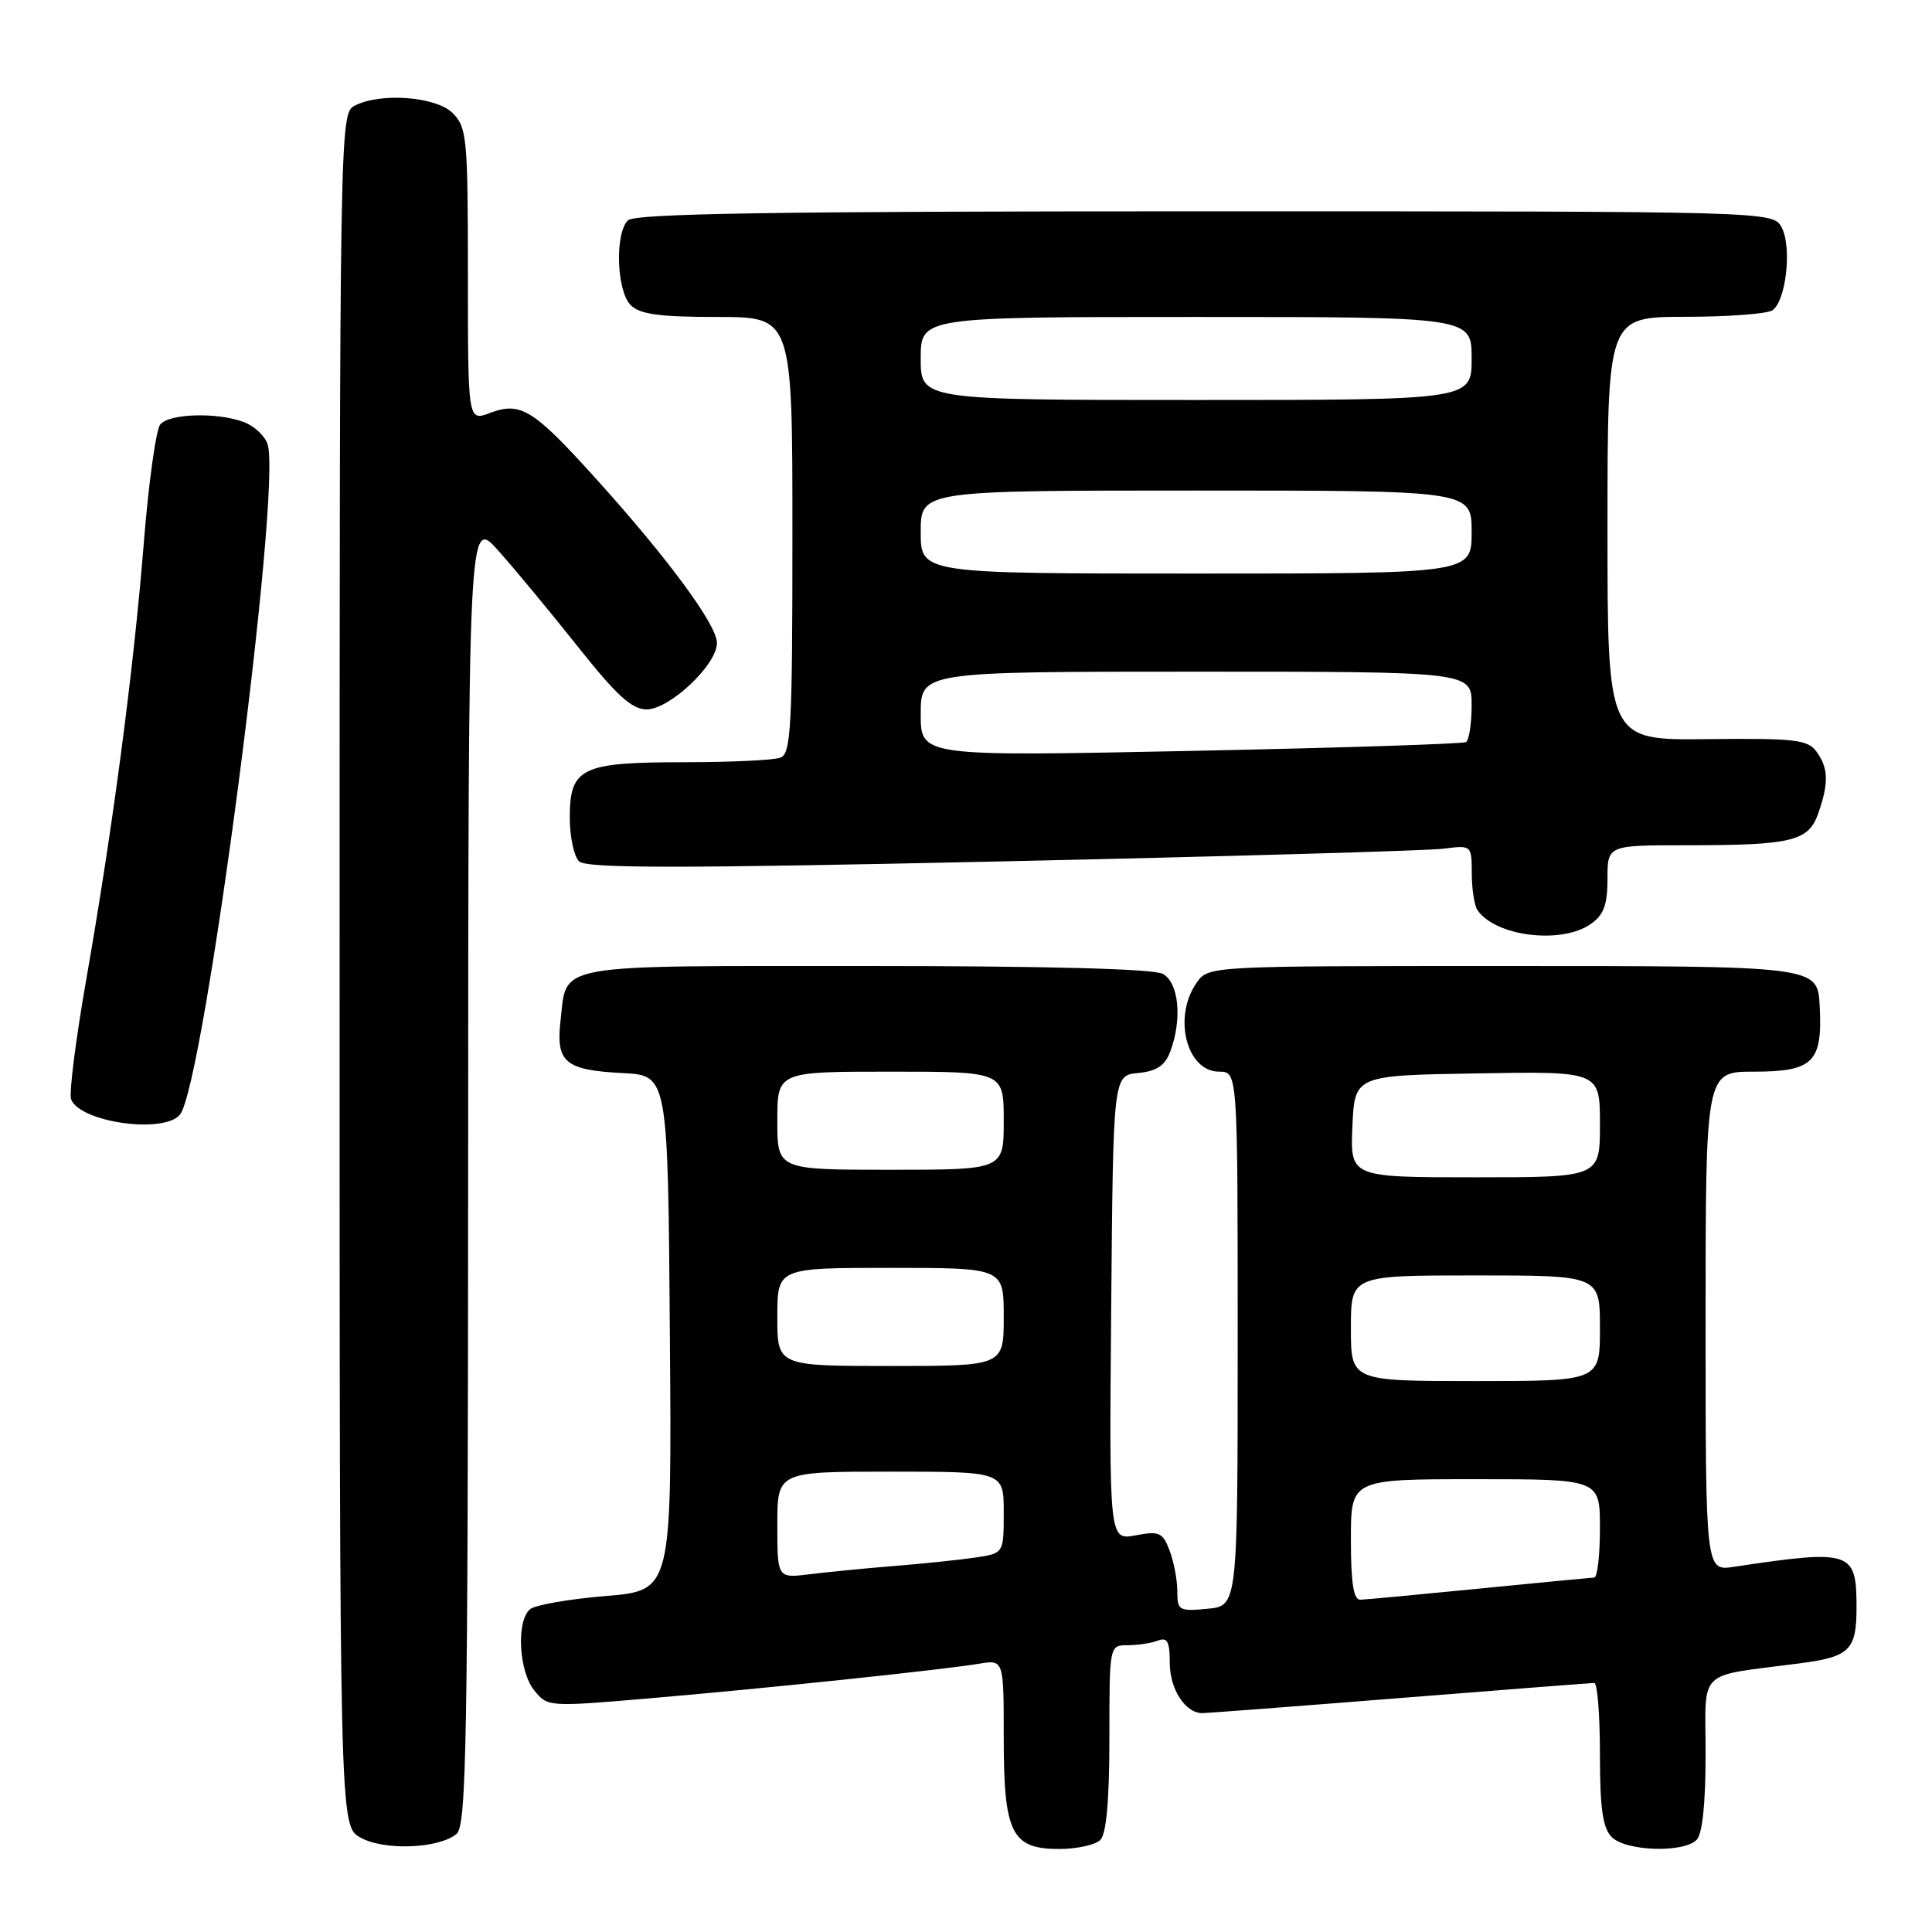 <?xml version="1.0" encoding="UTF-8" standalone="no"?>
<!DOCTYPE svg PUBLIC "-//W3C//DTD SVG 1.1//EN" "http://www.w3.org/Graphics/SVG/1.1/DTD/svg11.dtd" >
<svg xmlns="http://www.w3.org/2000/svg" xmlns:xlink="http://www.w3.org/1999/xlink" version="1.1" viewBox="0 0 256 256">
 <g >
 <path fill="currentColor"
d=" M 60.50 243.00 C 61.81 241.91 62.00 230.90 62.03 155.13 C 62.06 68.50 62.06 68.50 66.06 73.00 C 68.27 75.47 73.01 81.21 76.62 85.75 C 81.71 92.16 83.73 94.00 85.68 94.00 C 88.73 94.00 95.00 88.08 95.00 85.20 C 95.00 82.79 88.49 73.96 78.86 63.31 C 70.65 54.22 68.98 53.19 64.92 54.72 C 62.00 55.83 62.00 55.83 62.00 36.41 C 62.00 18.33 61.86 16.86 60.00 15.00 C 57.77 12.77 50.32 12.22 46.93 14.04 C 45.04 15.05 45.00 17.38 45.00 128.50 C 45.00 241.94 45.00 241.94 47.75 243.48 C 50.87 245.24 58.13 244.97 60.50 243.00 Z  M 145.80 243.80 C 146.60 243.00 147.00 238.53 147.00 230.30 C 147.00 218.00 147.00 218.00 149.42 218.00 C 150.75 218.00 152.55 217.73 153.42 217.39 C 154.68 216.91 155.00 217.51 155.00 220.32 C 155.00 223.83 157.06 227.00 159.32 227.00 C 159.97 226.99 171.75 226.10 185.50 225.00 C 199.25 223.90 210.84 223.01 211.25 223.00 C 211.66 223.00 212.00 227.24 212.00 232.43 C 212.00 239.67 212.37 242.22 213.57 243.43 C 215.44 245.30 223.05 245.55 224.80 243.80 C 225.58 243.02 226.00 239.00 226.00 232.39 C 226.00 220.92 224.66 222.21 238.50 220.40 C 245.09 219.54 246.00 218.65 246.00 213.00 C 246.00 205.50 245.34 205.28 229.75 207.61 C 226.00 208.18 226.00 208.18 226.00 175.09 C 226.00 142.00 226.00 142.00 232.38 142.00 C 240.26 142.00 241.51 140.76 241.12 133.32 C 240.83 127.98 241.00 128.00 198.99 128.00 C 160.11 128.00 160.11 128.00 158.56 130.22 C 155.38 134.75 157.22 142.00 161.54 142.00 C 164.00 142.00 164.00 142.00 164.00 177.39 C 164.00 212.79 164.00 212.79 160.00 213.17 C 156.22 213.53 156.00 213.40 156.00 210.84 C 156.00 209.35 155.54 206.93 154.98 205.46 C 154.07 203.05 153.61 202.85 150.47 203.44 C 146.97 204.10 146.97 204.10 147.24 173.30 C 147.50 142.50 147.50 142.50 150.80 142.18 C 153.24 141.95 154.35 141.22 155.05 139.37 C 156.68 135.08 156.21 130.18 154.07 129.04 C 152.83 128.37 138.59 128.00 114.69 128.00 C 72.83 128.00 75.14 127.58 74.27 135.29 C 73.65 140.77 74.88 141.80 82.53 142.19 C 88.50 142.50 88.50 142.50 88.76 176.63 C 89.03 210.76 89.03 210.76 80.26 211.48 C 75.44 211.88 70.94 212.66 70.25 213.22 C 68.39 214.74 68.73 221.44 70.79 223.99 C 72.56 226.18 72.69 226.18 86.04 225.04 C 101.31 223.74 124.89 221.26 129.75 220.45 C 133.00 219.91 133.00 219.91 133.00 230.23 C 133.00 242.94 134.03 245.00 140.36 245.00 C 142.69 245.00 145.14 244.46 145.80 243.80 Z  M 23.84 147.70 C 27.05 143.83 37.37 64.90 35.46 58.87 C 35.11 57.78 33.71 56.46 32.35 55.94 C 28.82 54.60 22.43 54.78 21.23 56.25 C 20.67 56.94 19.68 64.03 19.05 72.00 C 17.69 88.90 14.96 109.62 11.41 129.89 C 10.03 137.80 9.13 144.90 9.42 145.66 C 10.60 148.72 21.69 150.28 23.84 147.70 Z  M 210.78 122.44 C 212.51 121.23 213.00 119.90 213.00 116.44 C 213.00 112.00 213.00 112.00 223.38 112.00 C 237.50 112.00 239.64 111.48 240.94 107.74 C 242.34 103.73 242.28 101.76 240.69 99.59 C 239.53 98.00 237.83 97.81 226.19 97.94 C 213.00 98.09 213.00 98.09 213.00 70.04 C 213.00 42.00 213.00 42.00 223.25 41.98 C 228.89 41.98 234.10 41.59 234.83 41.13 C 236.65 39.97 237.47 32.76 236.08 30.14 C 234.93 28.00 234.93 28.00 159.66 28.00 C 102.46 28.00 84.11 28.29 83.20 29.20 C 81.45 30.95 81.70 38.56 83.57 40.43 C 84.79 41.65 87.38 42.00 95.07 42.00 C 105.00 42.00 105.00 42.00 105.00 70.89 C 105.00 96.32 104.81 99.86 103.42 100.39 C 102.55 100.73 96.78 101.00 90.61 101.00 C 77.00 101.00 75.50 101.73 75.50 108.37 C 75.50 110.86 76.05 113.45 76.72 114.12 C 77.68 115.08 89.66 115.08 132.72 114.14 C 162.85 113.48 189.19 112.72 191.25 112.46 C 195.00 111.98 195.00 111.98 195.02 115.74 C 195.02 117.81 195.36 119.99 195.77 120.59 C 198.13 124.08 206.89 125.16 210.78 122.44 Z  M 179.00 204.00 C 179.00 196.00 179.00 196.00 195.50 196.00 C 212.00 196.00 212.00 196.00 212.00 202.50 C 212.00 206.07 211.66 209.01 211.25 209.03 C 210.84 209.05 203.97 209.71 196.00 210.50 C 188.03 211.29 180.94 211.95 180.25 211.97 C 179.35 211.99 179.00 209.75 179.00 204.00 Z  M 103.00 202.06 C 103.00 195.00 103.00 195.00 118.00 195.00 C 133.00 195.00 133.00 195.00 133.00 200.41 C 133.00 205.82 133.00 205.82 129.25 206.38 C 127.19 206.69 122.35 207.19 118.50 207.50 C 114.65 207.81 109.59 208.31 107.25 208.60 C 103.00 209.12 103.00 209.12 103.00 202.06 Z  M 179.00 176.00 C 179.00 169.00 179.00 169.00 195.50 169.00 C 212.00 169.00 212.00 169.00 212.00 176.00 C 212.00 183.00 212.00 183.00 195.50 183.00 C 179.00 183.00 179.00 183.00 179.00 176.00 Z  M 103.00 174.50 C 103.00 168.00 103.00 168.00 118.00 168.00 C 133.00 168.00 133.00 168.00 133.00 174.50 C 133.00 181.00 133.00 181.00 118.00 181.00 C 103.00 181.00 103.00 181.00 103.00 174.50 Z  M 179.20 149.25 C 179.50 142.50 179.50 142.50 195.75 142.23 C 212.00 141.95 212.00 141.95 212.00 148.98 C 212.00 156.00 212.00 156.00 195.45 156.00 C 178.91 156.00 178.91 156.00 179.20 149.25 Z  M 103.00 148.50 C 103.00 142.00 103.00 142.00 118.00 142.00 C 133.00 142.00 133.00 142.00 133.00 148.50 C 133.00 155.00 133.00 155.00 118.00 155.00 C 103.00 155.00 103.00 155.00 103.00 148.50 Z  M 122.00 94.62 C 122.00 89.00 122.00 89.00 158.50 89.00 C 195.00 89.00 195.00 89.00 195.00 93.44 C 195.00 95.88 194.66 98.08 194.25 98.33 C 193.84 98.57 177.41 99.10 157.75 99.50 C 122.00 100.23 122.00 100.23 122.00 94.62 Z  M 122.00 70.50 C 122.00 65.00 122.00 65.00 158.50 65.00 C 195.00 65.00 195.00 65.00 195.00 70.50 C 195.00 76.00 195.00 76.00 158.50 76.00 C 122.00 76.00 122.00 76.00 122.00 70.50 Z  M 122.00 47.50 C 122.00 42.00 122.00 42.00 158.50 42.00 C 195.00 42.00 195.00 42.00 195.00 47.50 C 195.00 53.00 195.00 53.00 158.50 53.00 C 122.00 53.00 122.00 53.00 122.00 47.50 Z "/>
</g>
</svg>